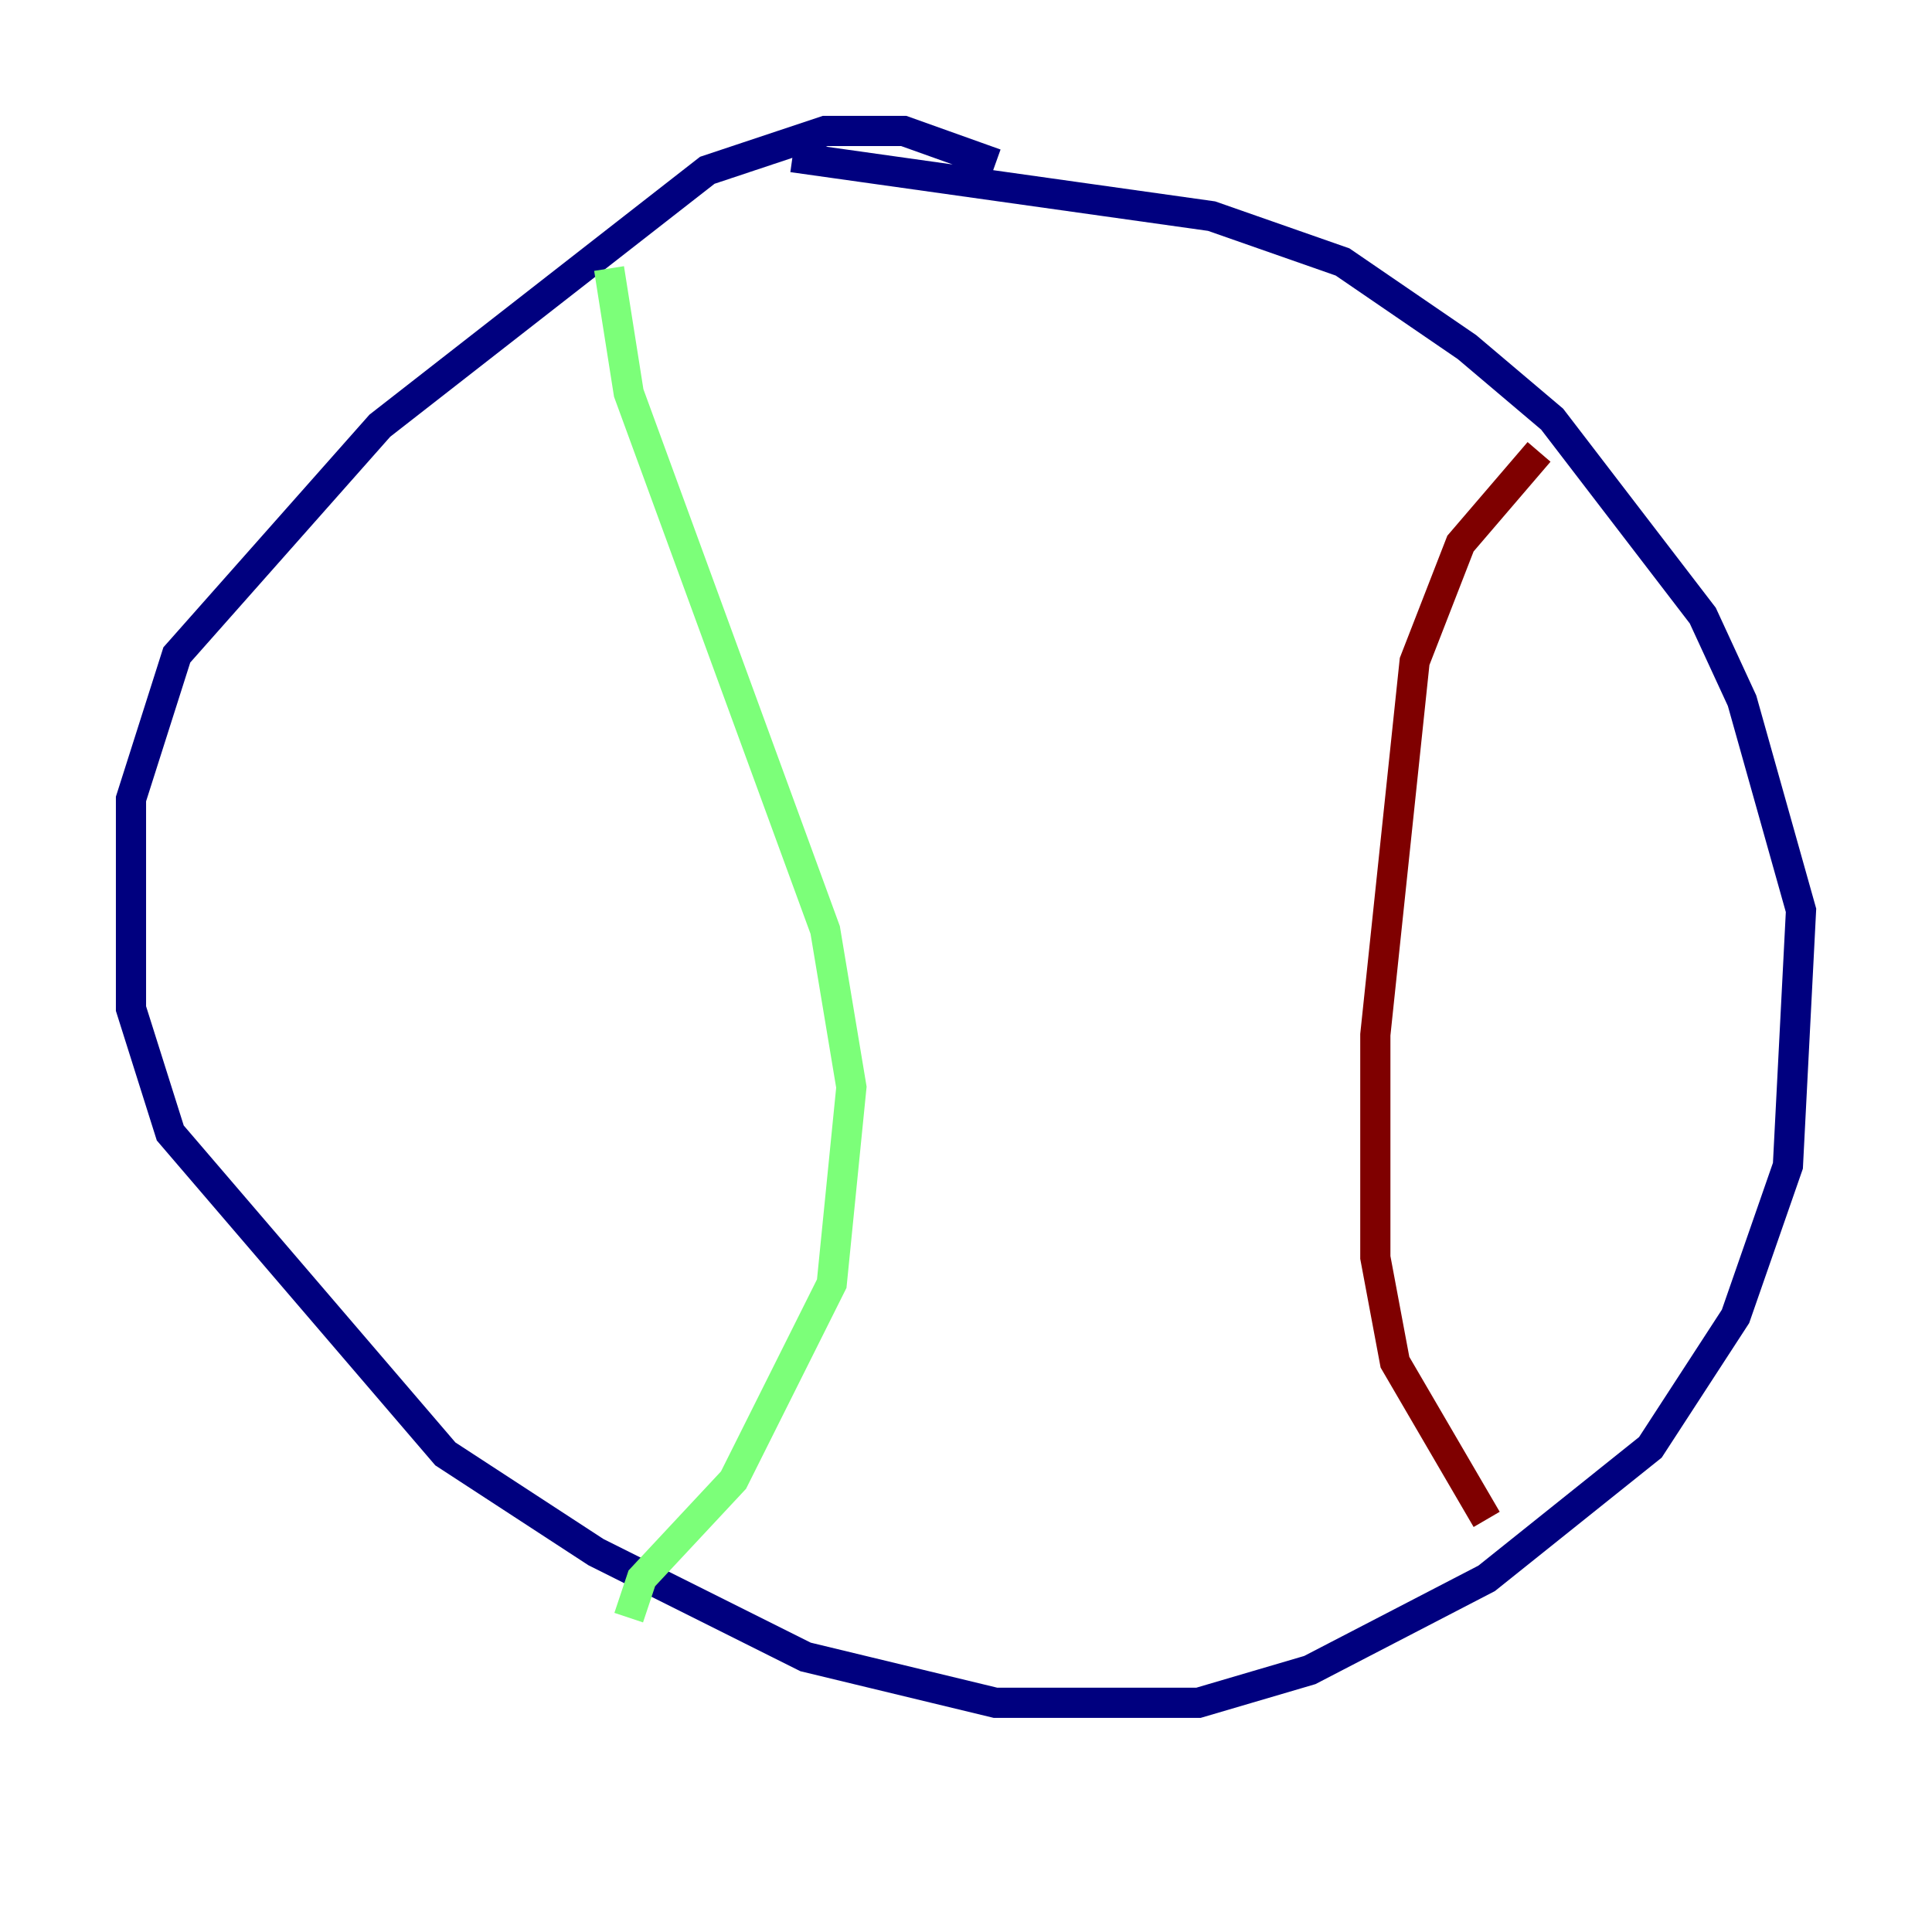 <?xml version="1.0" encoding="utf-8" ?>
<svg baseProfile="tiny" height="128" version="1.2" viewBox="0,0,128,128" width="128" xmlns="http://www.w3.org/2000/svg" xmlns:ev="http://www.w3.org/2001/xml-events" xmlns:xlink="http://www.w3.org/1999/xlink"><defs /><polyline fill="none" points="65.953,10.848 59.878,8.678 54.671,8.678 46.861,11.281 25.166,28.203 11.715,43.39 8.678,52.936 8.678,66.82 11.281,75.064 29.505,96.325 39.485,102.834 53.37,109.776 65.953,112.814 79.403,112.814 86.78,110.644 98.495,104.57 109.342,95.891 114.983,87.214 118.454,77.234 119.322,60.312 115.417,46.427 112.814,40.786 102.834,27.77 97.193,22.997 88.949,17.356 80.271,14.319 52.502,10.414" stroke="#00007f" stroke-width="2" /><polyline fill="none" points="40.352,17.79 41.654,26.034 54.671,61.614 56.407,72.027 55.105,85.044 48.597,98.061 42.522,104.57 41.654,107.173" stroke="#7cff79" stroke-width="2" /><polyline fill="none" points="101.966,29.939 96.759,36.014 93.722,43.824 91.119,68.556 91.119,83.308 92.42,90.251 98.495,100.664" stroke="#7f0000" stroke-width="2" /></svg>